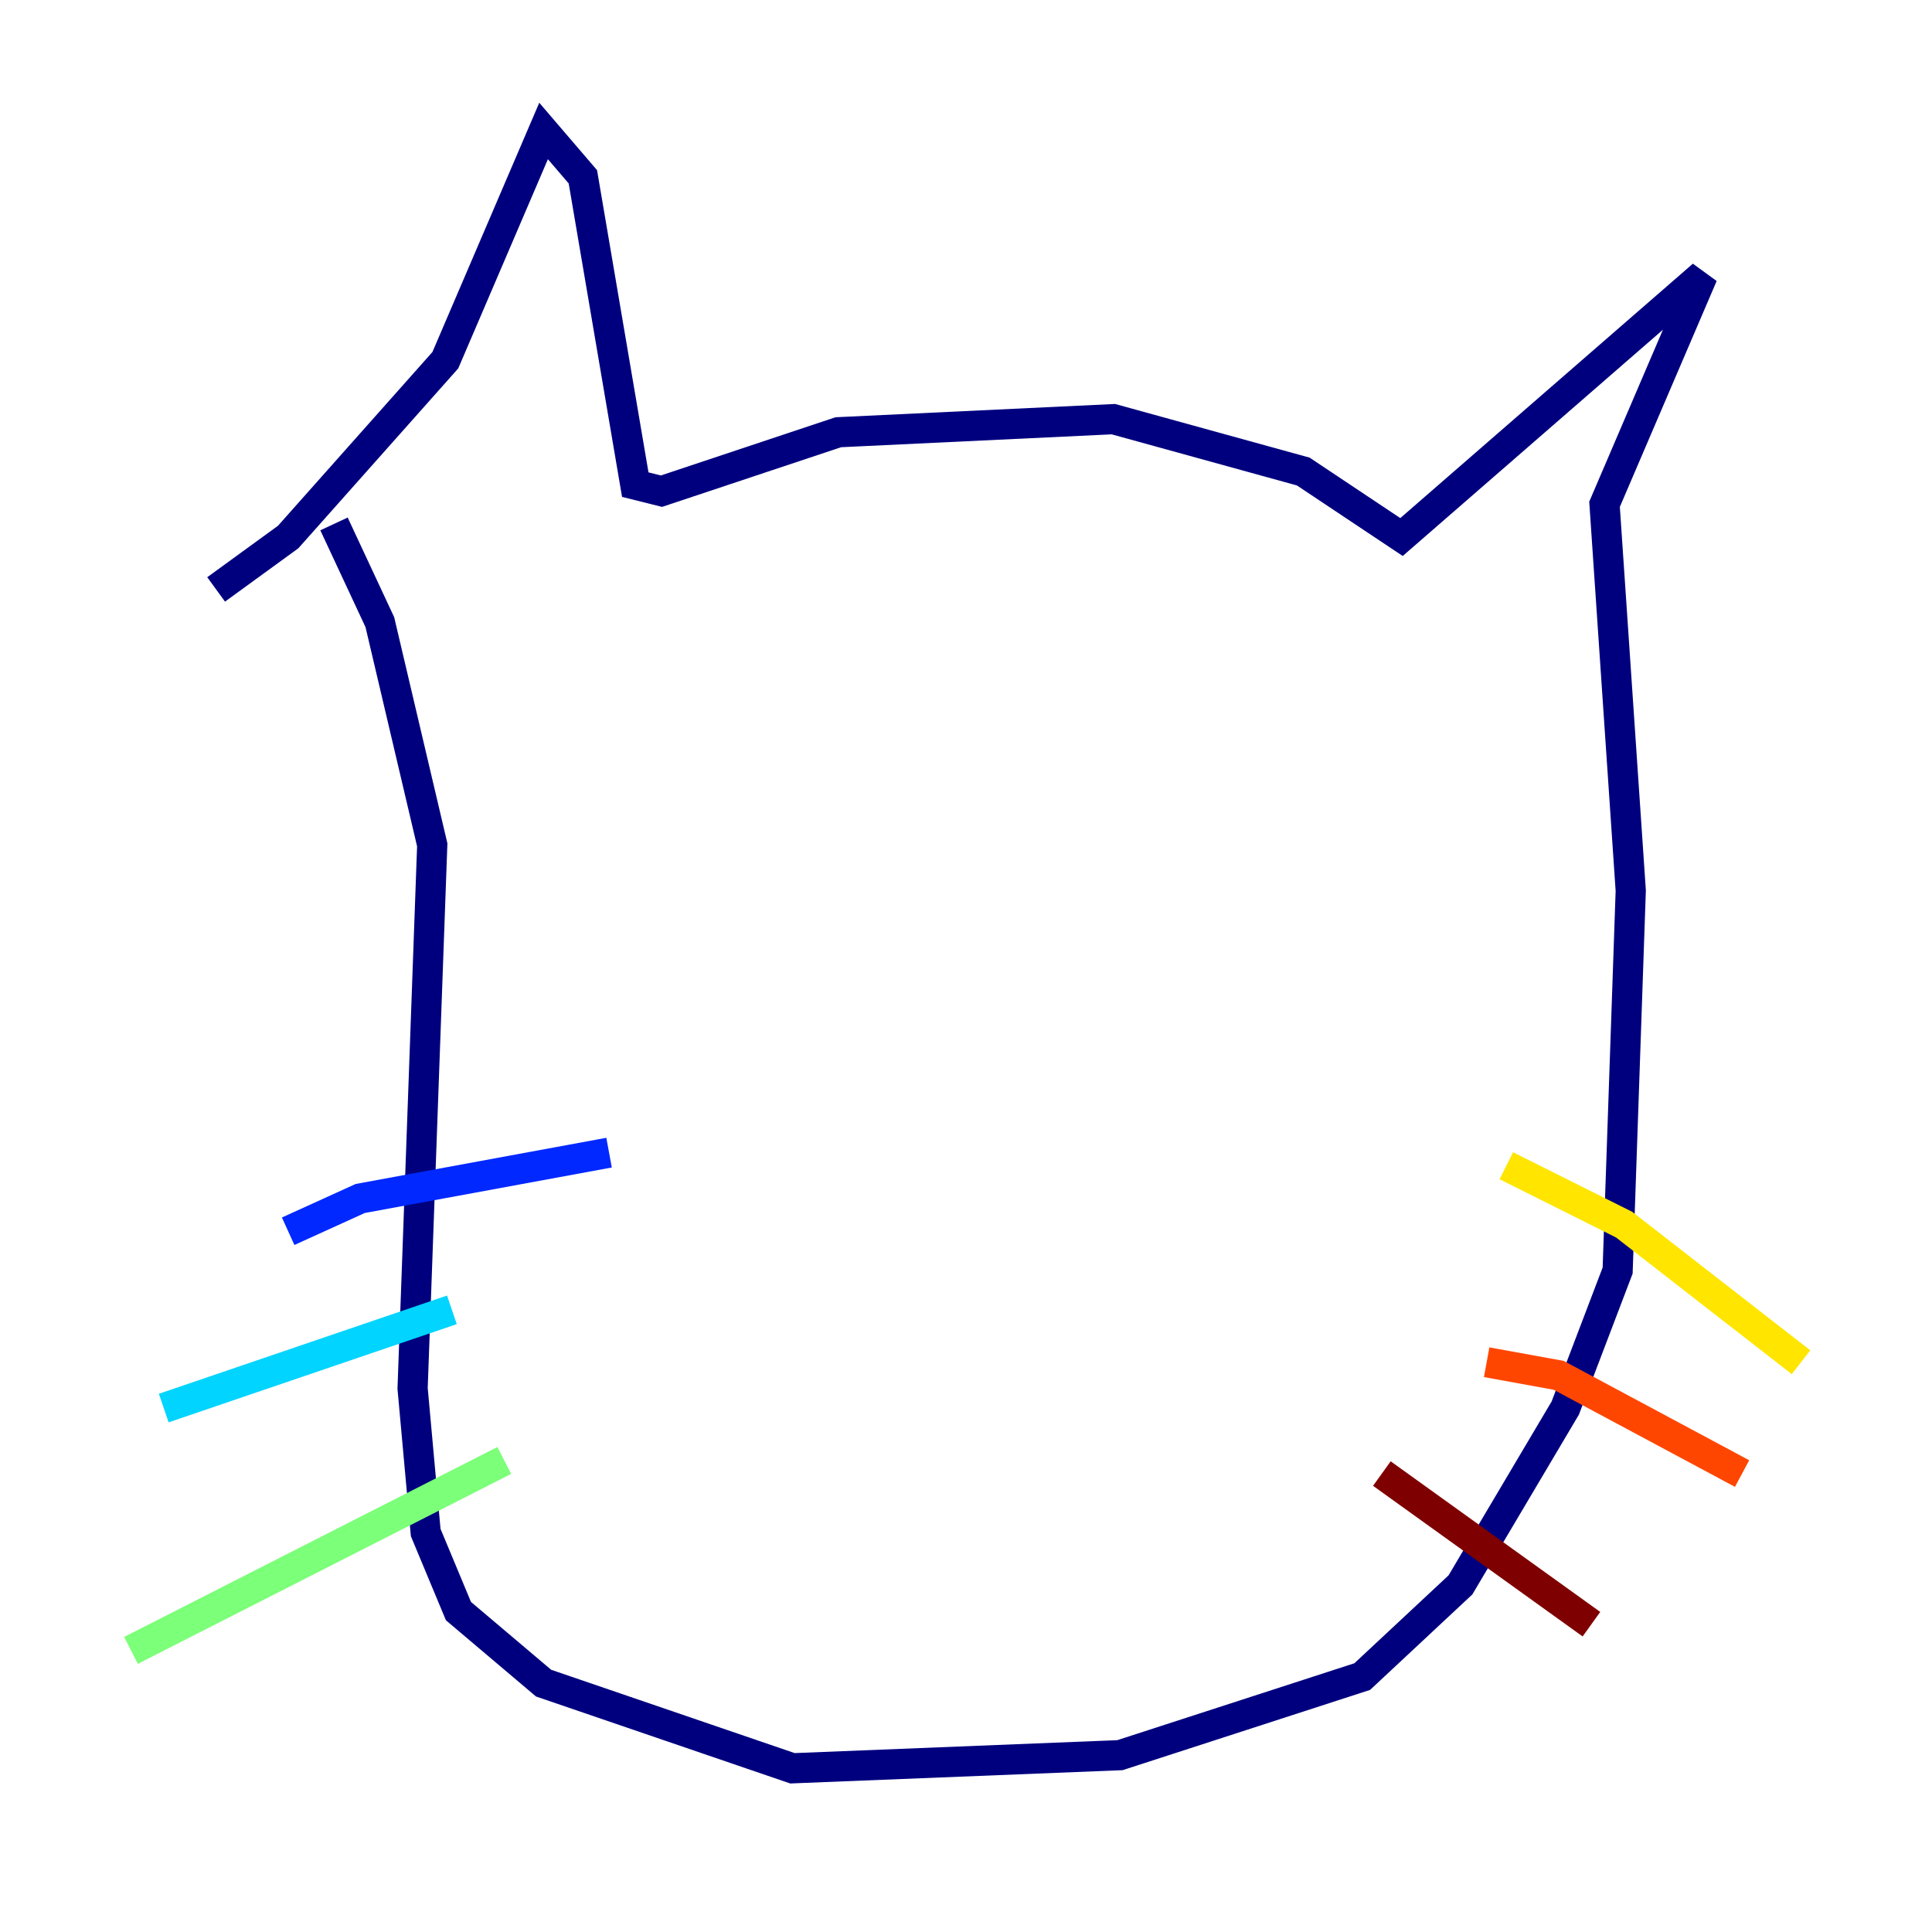 <?xml version="1.0" encoding="utf-8" ?>
<svg baseProfile="tiny" height="128" version="1.2" viewBox="0,0,128,128" width="128" xmlns="http://www.w3.org/2000/svg" xmlns:ev="http://www.w3.org/2001/xml-events" xmlns:xlink="http://www.w3.org/1999/xlink"><defs /><polyline fill="none" points="14.319,39.051 19.091,35.58 29.505,23.864 36.014,8.678 38.617,11.715 42.088,32.108 43.824,32.542 55.539,28.637 73.763,27.77 86.346,31.241 92.854,35.58 112.814,18.224 106.305,33.41 108.041,59.01 107.173,84.176 103.702,93.288 96.759,105.003 90.251,111.078 74.197,116.285 52.502,117.153 36.014,111.512 30.373,106.739 28.203,101.532 27.336,91.986 28.637,55.973 25.166,41.22 22.129,34.712" stroke="#00007f" stroke-width="2" /><polyline fill="none" points="40.352,76.366 23.864,79.403 19.091,81.573" stroke="#0028ff" stroke-width="2" /><polyline fill="none" points="29.939,86.78 10.848,93.288" stroke="#00d4ff" stroke-width="2" /><polyline fill="none" points="33.41,96.759 8.678,109.342" stroke="#7cff79" stroke-width="2" /><polyline fill="none" points="99.797,77.234 107.607,81.139 119.322,90.251" stroke="#ffe500" stroke-width="2" /><polyline fill="none" points="98.495,90.251 103.268,91.119 115.417,97.627" stroke="#ff4600" stroke-width="2" /><polyline fill="none" points="91.552,97.627 105.437,107.607" stroke="#7f0000" stroke-width="2" /></svg>